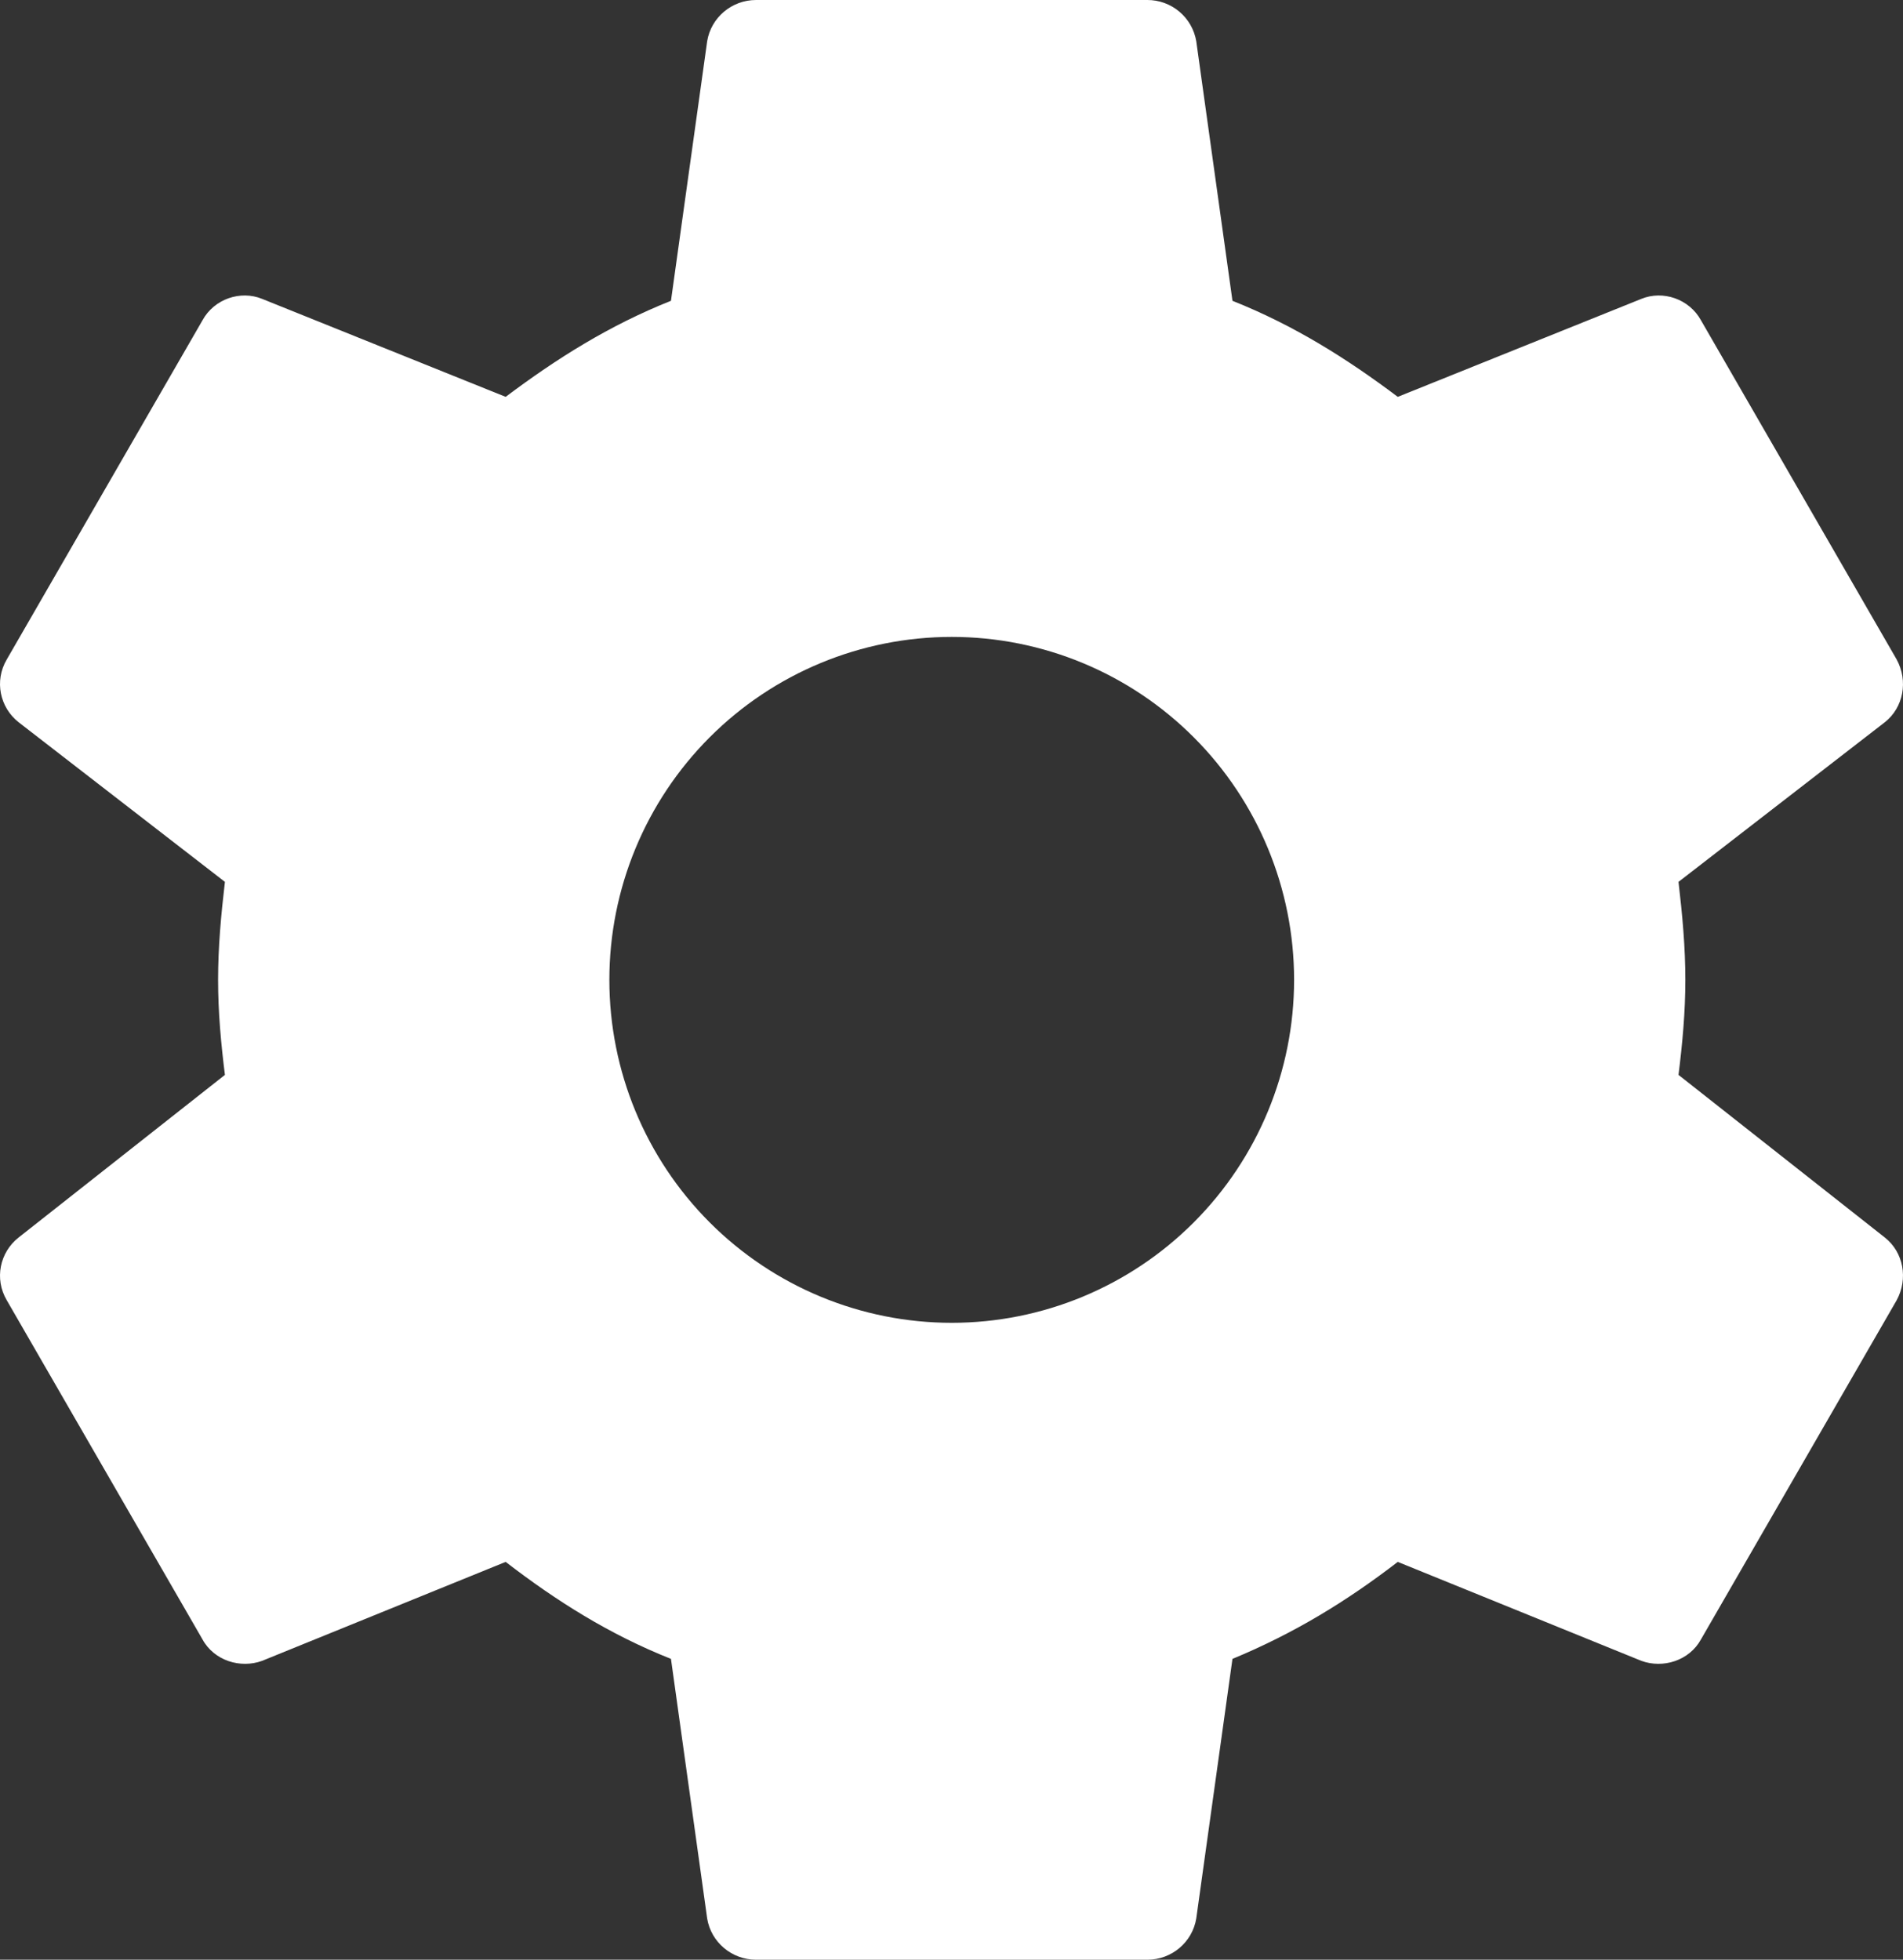<svg width="67" height="69" viewBox="0 0 67 69" fill="none" xmlns="http://www.w3.org/2000/svg">
<rect x="0" y="0" width="67" height="69" fill="#333333" stroke="none"/>
<path d="M33.508 46.575C30.311 46.575 27.245 45.303 24.984 43.038C22.724 40.774 21.454 37.703 21.454 34.5C21.454 31.297 22.724 28.226 24.984 25.962C27.245 23.697 30.311 22.425 33.508 22.425C36.705 22.425 39.77 23.697 42.031 25.962C44.292 28.226 45.562 31.297 45.562 34.5C45.562 37.703 44.292 40.774 42.031 43.038C39.77 45.303 36.705 46.575 33.508 46.575ZM59.096 37.846C59.234 36.742 59.337 35.639 59.337 34.5C59.337 33.361 59.234 32.223 59.096 31.05L66.363 25.427C67.017 24.909 67.19 23.977 66.776 23.218L59.889 11.281C59.475 10.523 58.545 10.212 57.788 10.523L49.212 13.973C47.421 12.627 45.562 11.454 43.392 10.591L42.117 1.449C42.048 1.043 41.836 0.674 41.521 0.409C41.206 0.144 40.807 -0.001 40.396 6.32547e-06H26.62C25.759 6.32547e-06 25.035 0.621 24.898 1.449L23.623 10.591C21.454 11.454 19.594 12.627 17.803 13.973L9.228 10.523C8.47 10.212 7.54 10.523 7.127 11.281L0.239 23.218C-0.209 23.977 -0.002 24.909 0.652 25.427L7.919 31.05C7.781 32.223 7.678 33.361 7.678 34.5C7.678 35.639 7.781 36.742 7.919 37.846L0.652 43.574C-0.002 44.091 -0.209 45.023 0.239 45.782L7.127 57.718C7.54 58.477 8.47 58.754 9.228 58.477L17.803 54.993C19.594 56.373 21.454 57.546 23.623 58.408L24.898 67.551C25.035 68.379 25.759 69 26.62 69H40.396C41.257 69 41.98 68.379 42.117 67.551L43.392 58.408C45.562 57.511 47.421 56.373 49.212 54.993L57.788 58.477C58.545 58.754 59.475 58.477 59.889 57.718L66.776 45.782C67.19 45.023 67.017 44.091 66.363 43.574L59.096 37.846Z" fill="white"/>
</svg>
